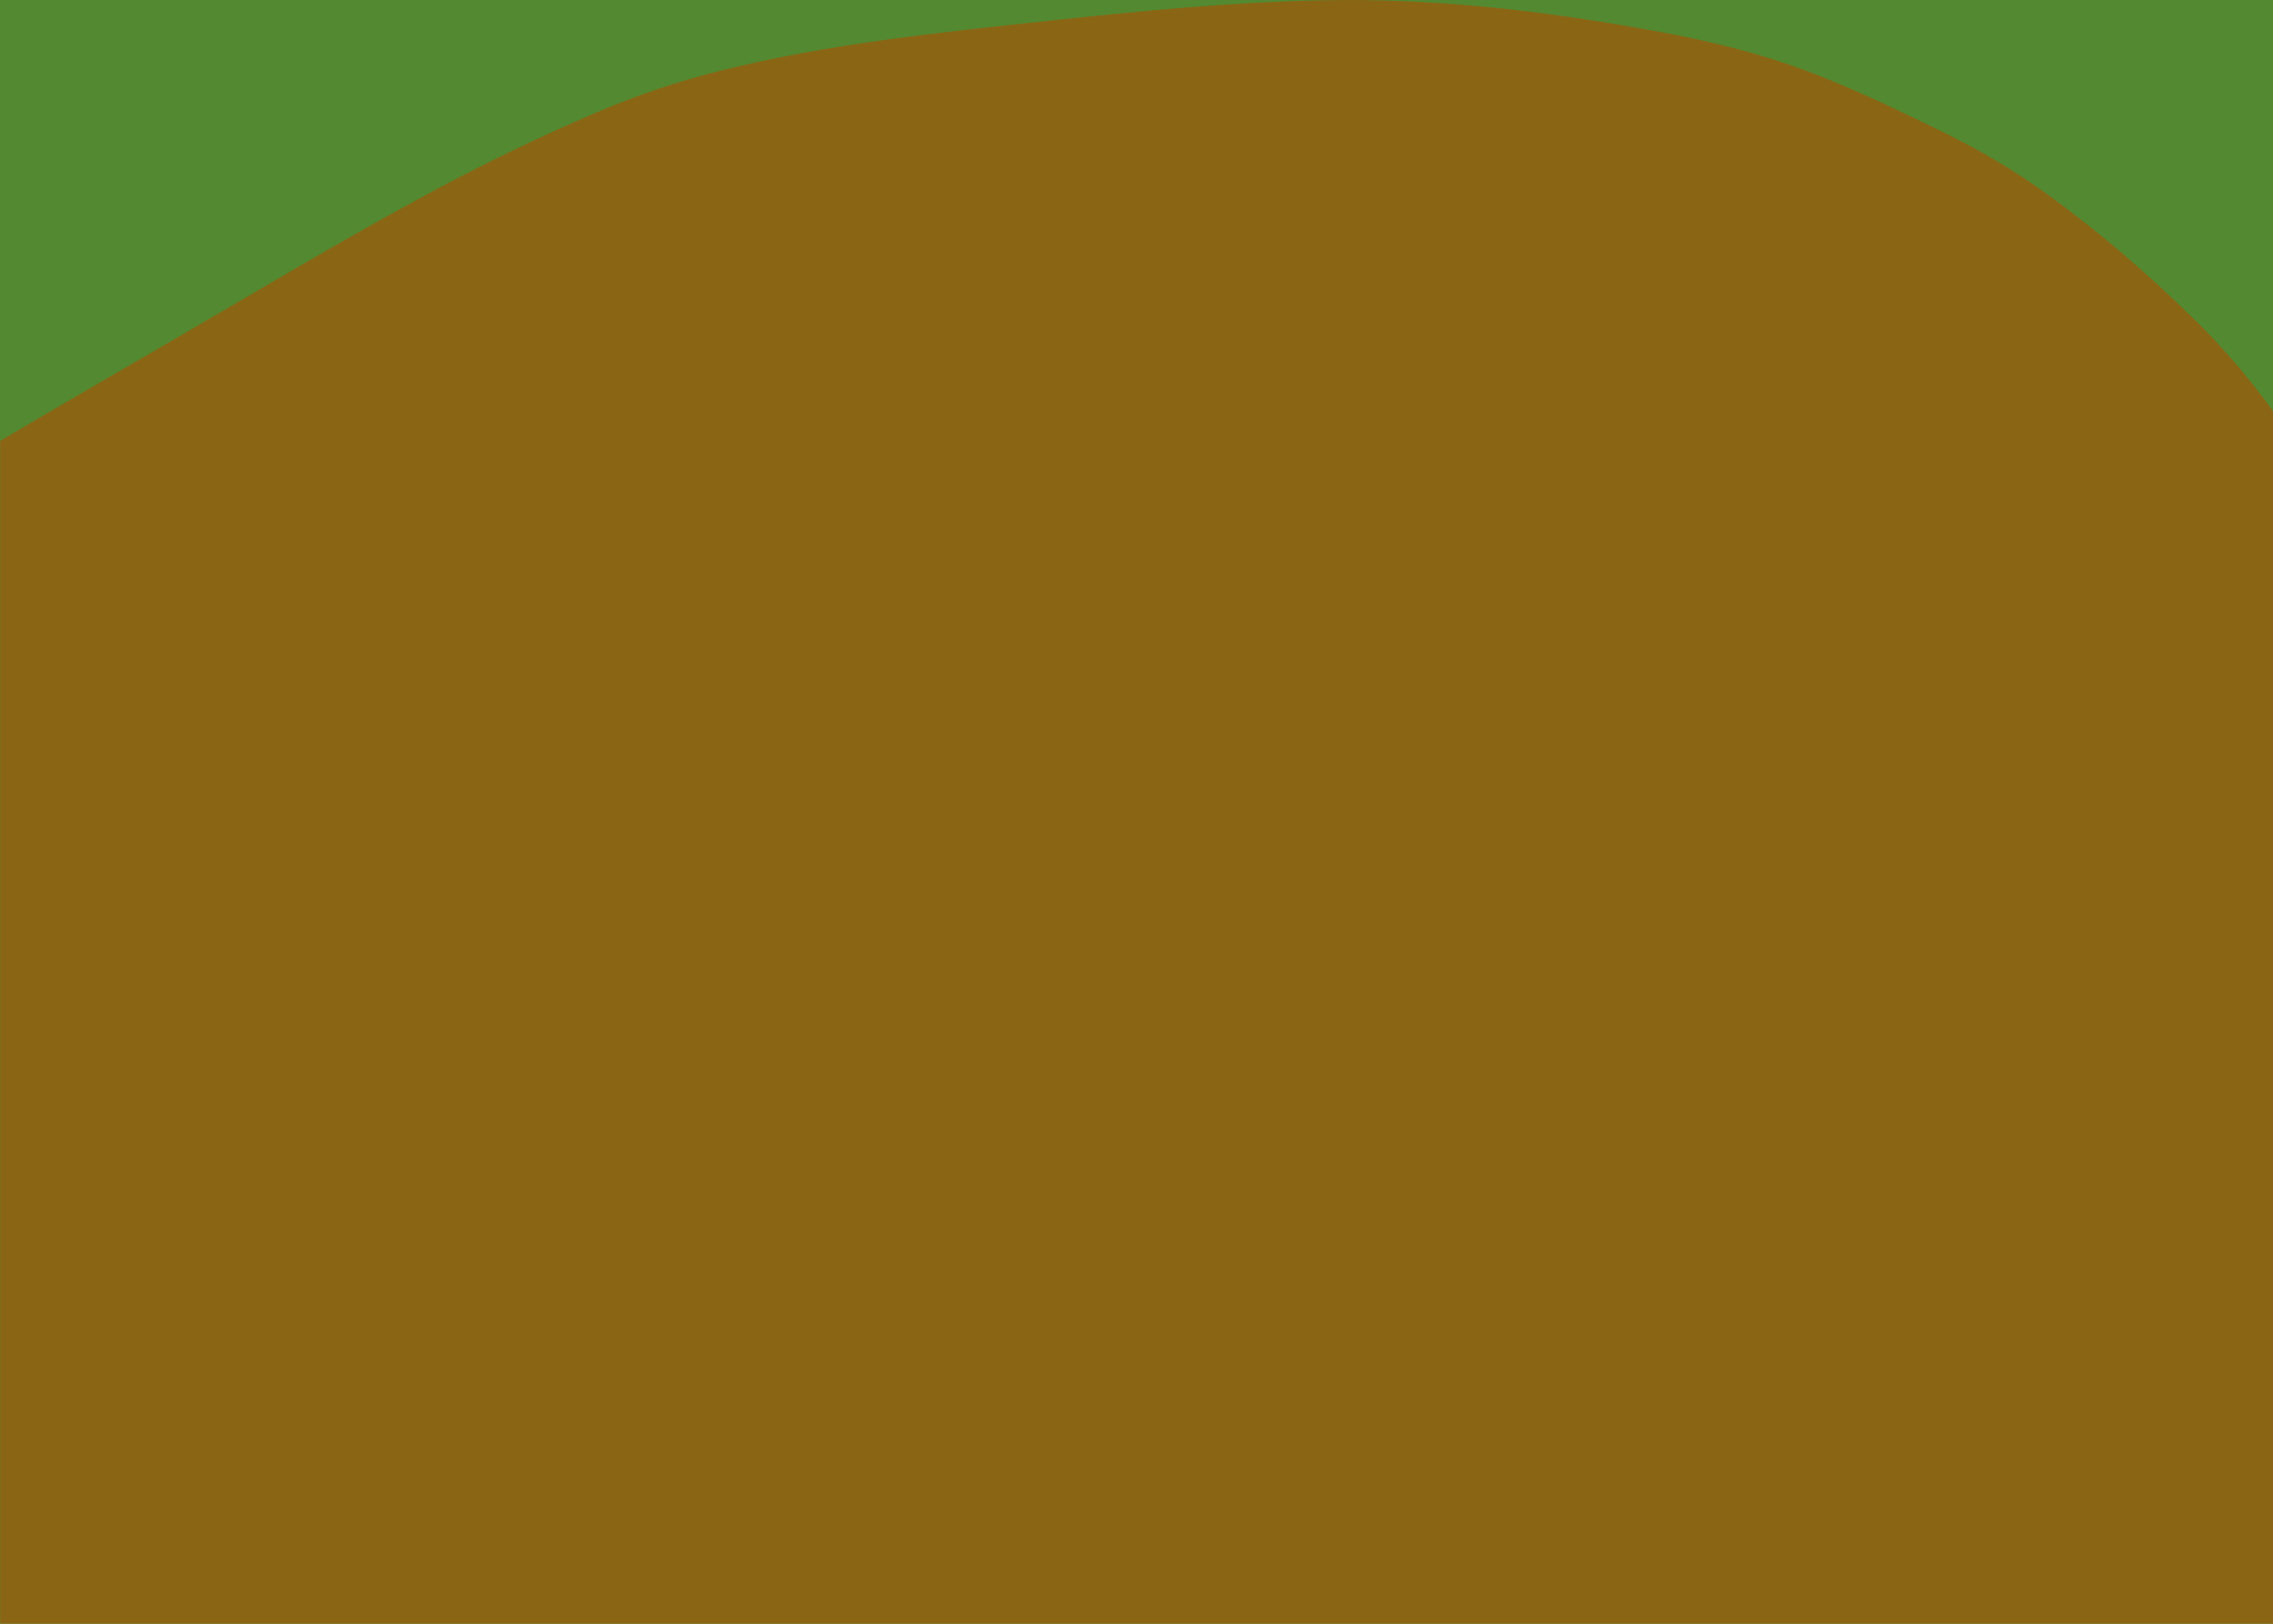 <?xml version="1.0" encoding="UTF-8"?>
<svg id="b" data-name="Calque 2" xmlns="http://www.w3.org/2000/svg" viewBox="0 0 1400 1000">
  <defs>
    <style>
      .e {
        fill: #538931;
      }

      .e, .f {
        stroke-width: 0px;
      }

      .f {
        fill: #8a6614;
      }
    </style>
  </defs>
  <g id="c" data-name="floor-1">
    <rect class="e" width="1400" height="1000"/>
  </g>
  <g id="d" data-name="floor-2">
    <path class="f" d="m1352.1,197.3c-28.5-28.2-59-54.4-90.9-77.5-20.6-15-42.4-27.7-64.9-38.7-35.5-17.3-70.6-34.3-107.9-45.7-23.8-7.3-48-12.6-72.4-16.9C948.6,6.3,881.7-1.3,813.4.2c-56,1.2-111.7,6.6-167.4,12.6-67.4,7.2-135.5,14.1-201.7,30.6-26.2,6.5-51.9,15.2-77,25.9-37.2,15.8-73.7,33.7-109.5,53.2-50.3,27.3-99.6,56.9-149.2,85.7-36.2,21-72.4,42-108.5,63.3v728.7h1400V253.3c-14.5-20.1-30.6-38.9-47.9-56Z"/>
  </g>
</svg>